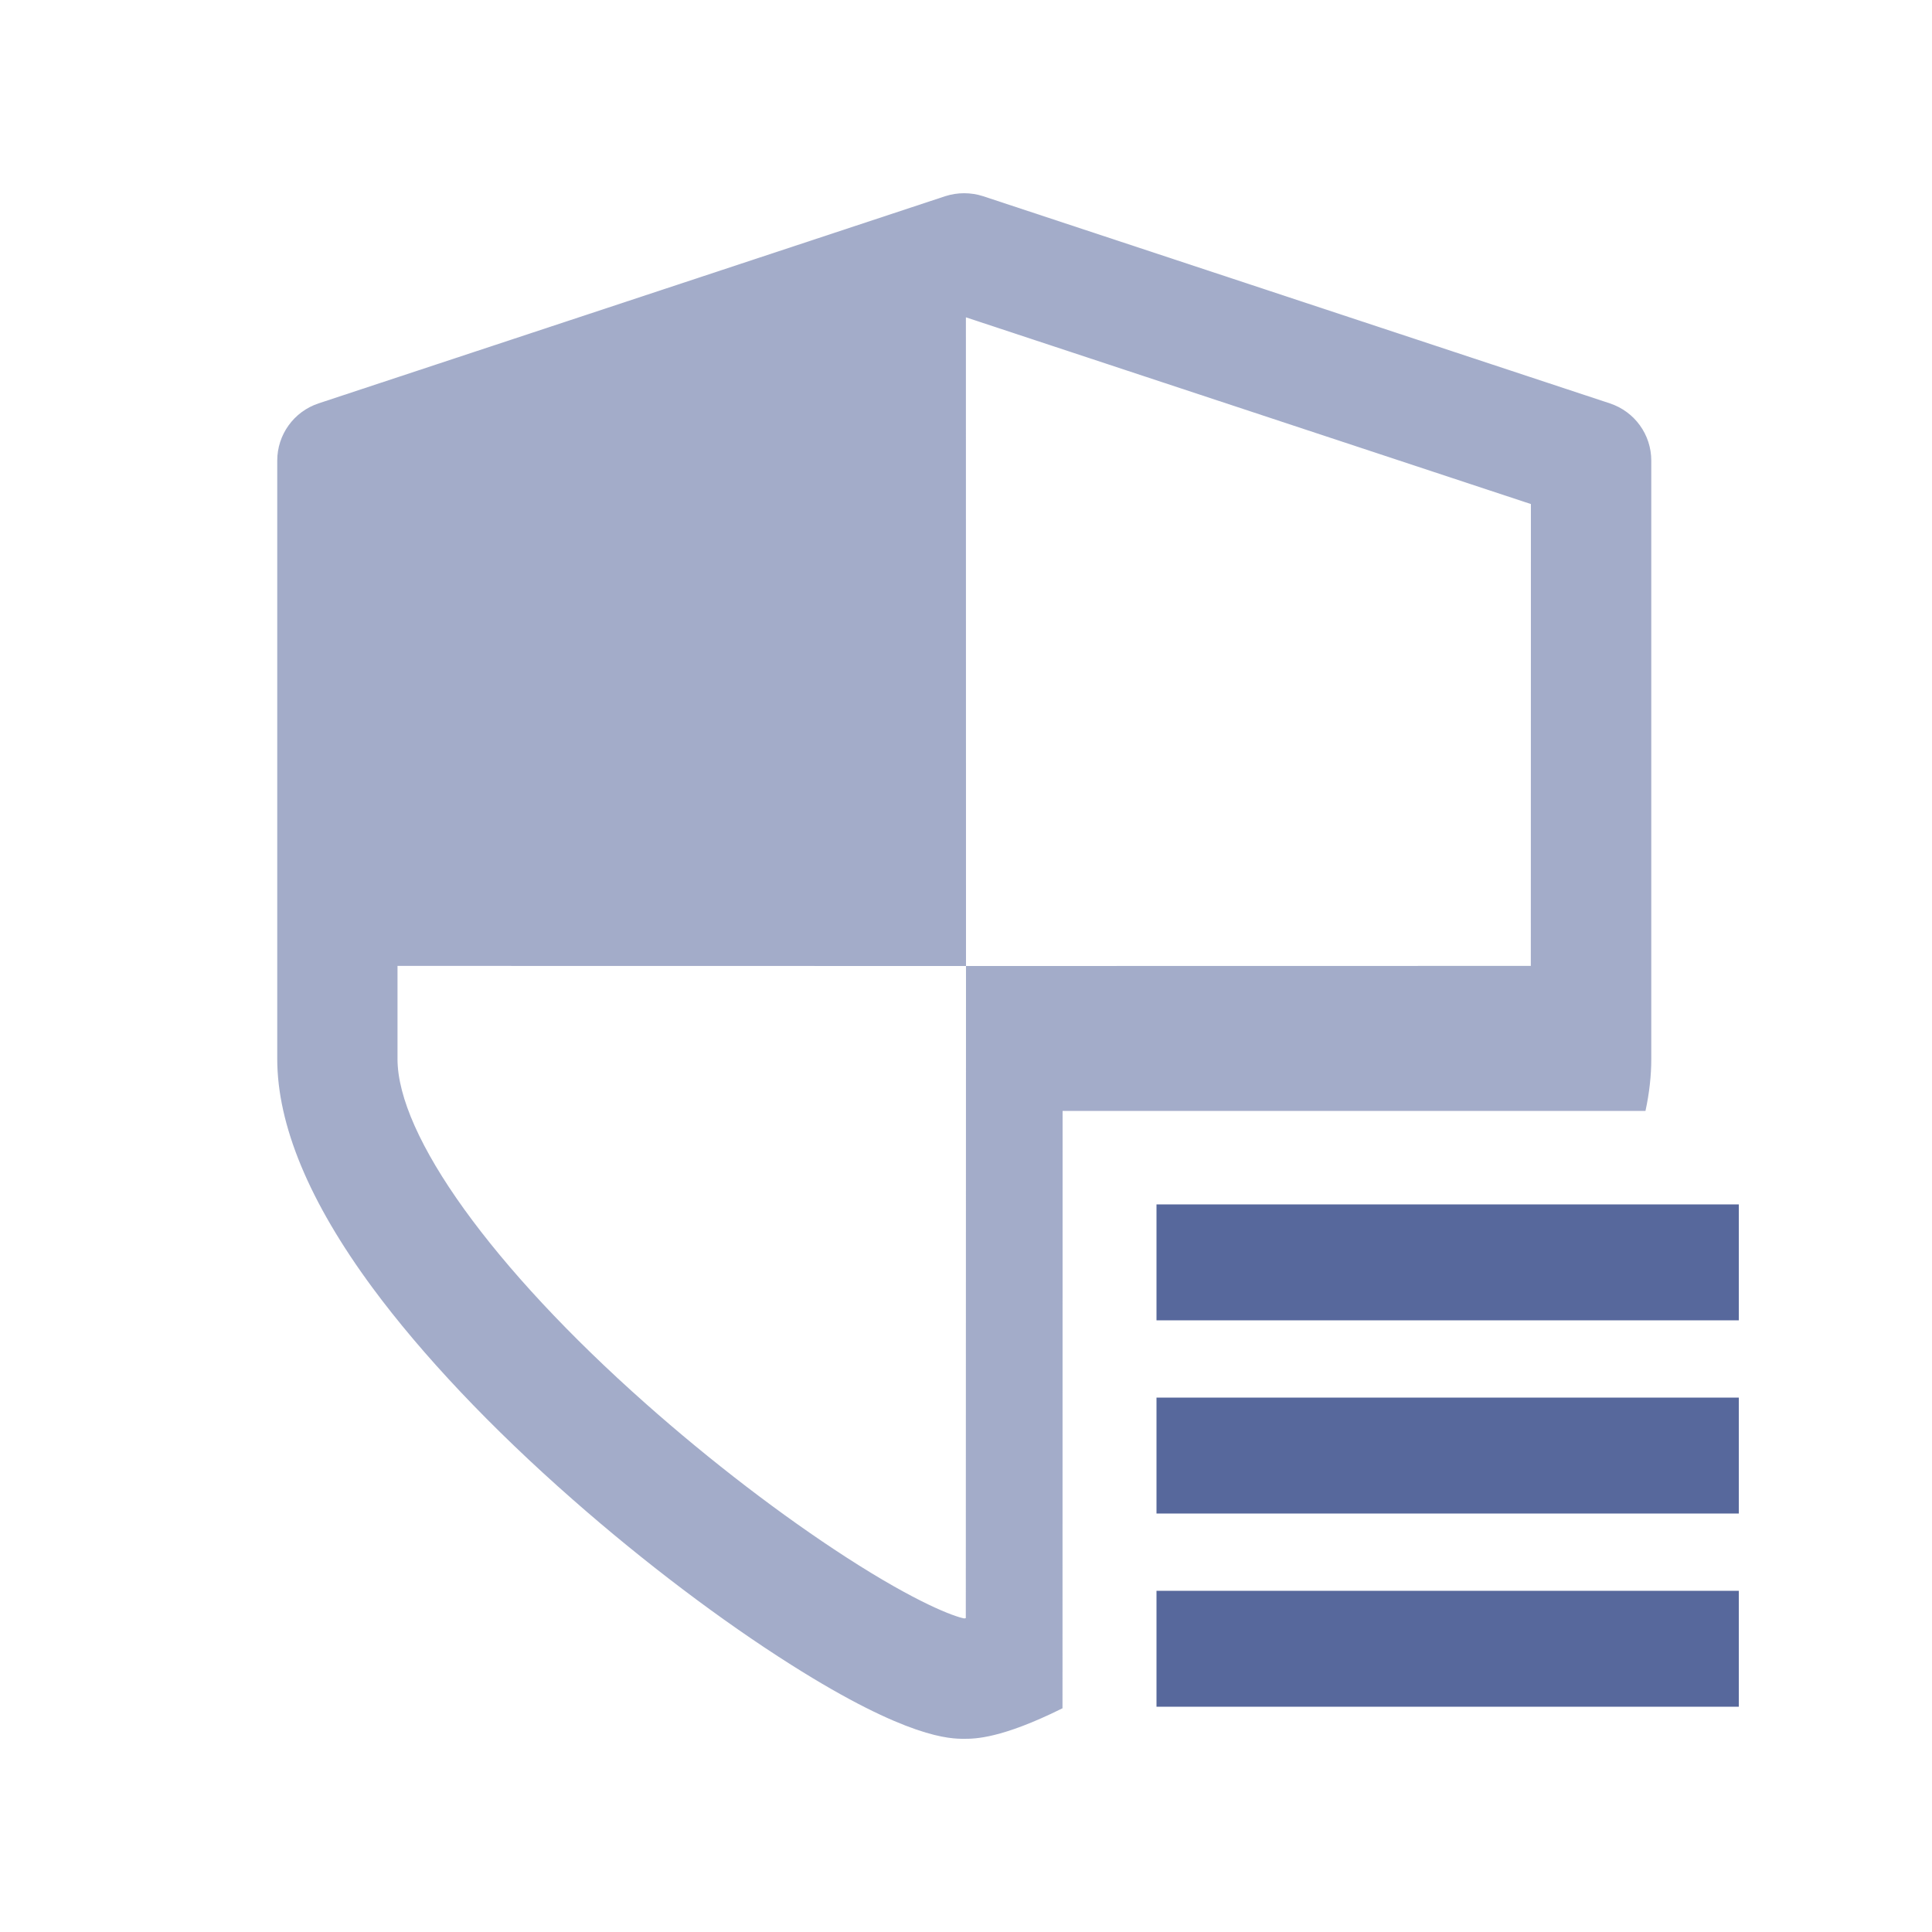 <?xml version="1.0" encoding="UTF-8"?>
<svg width="20px" height="20px" viewBox="0 0 20 20" version="1.1" xmlns="http://www.w3.org/2000/svg" xmlns:xlink="http://www.w3.org/1999/xlink">
    <title>security-domain-info-second-menu</title>
    <g id="security-domain-info-second-menu" stroke="none" stroke-width="1" fill="none" fill-rule="evenodd">
        <rect id="矩形" fill="#FFFFFF" opacity="0" x="0" y="0" width="20" height="20"></rect>
        <g id="图形" transform="translate(2, 2)" fill-rule="nonzero">
            <rect id="矩形" fill="#000000" opacity="0" x="0" y="0" width="16" height="16"></rect>
            <path d="M8.177,0.031 L14.666,2.176 C14.922,2.261 15.094,2.499 15.094,2.768 L15.094,8.962 C15.094,9.135 15.074,9.315 15.034,9.5 L9,9.5 L8.999,15.684 C8.363,16 8.09,16 7.982,16 C7.838,16 7.4,16 6.19,15.234 C5.467,14.777 4.665,14.17 3.931,13.525 C3.085,12.783 2.369,12.025 1.857,11.332 C1.202,10.445 0.87,9.647 0.87,8.961 L0.87,2.768 C0.87,2.499 1.042,2.261 1.297,2.176 L7.785,0.031 C7.912,-0.01 8.049,-0.01 8.177,0.031 Z M2.115,7.999 L2.115,8.962 C2.115,9.757 3.098,11.124 4.682,12.528 C5.354,13.124 6.093,13.69 6.763,14.123 C7.494,14.595 7.878,14.735 7.982,14.754 L7.998,14.751 L8,8 L2.115,7.999 Z M7.999,1.285 L8,8 L13.847,7.999 L13.848,3.218 L7.999,1.285 Z" id="形状结合" fill="#57689C" opacity="0.55"></path>
            <path d="M9.972,11.668 L16,11.668 L16,10.468 L9.972,10.468 L9.972,11.668 Z M9.972,13.668 L16,13.668 L16,12.468 L9.972,12.468 L9.972,13.668 Z M9.972,15.668 L16,15.668 L16,14.468 L9.972,14.468 L9.972,15.668 Z" id="形状结合" fill="#57689C"></path>
        </g>
    </g>
</svg>